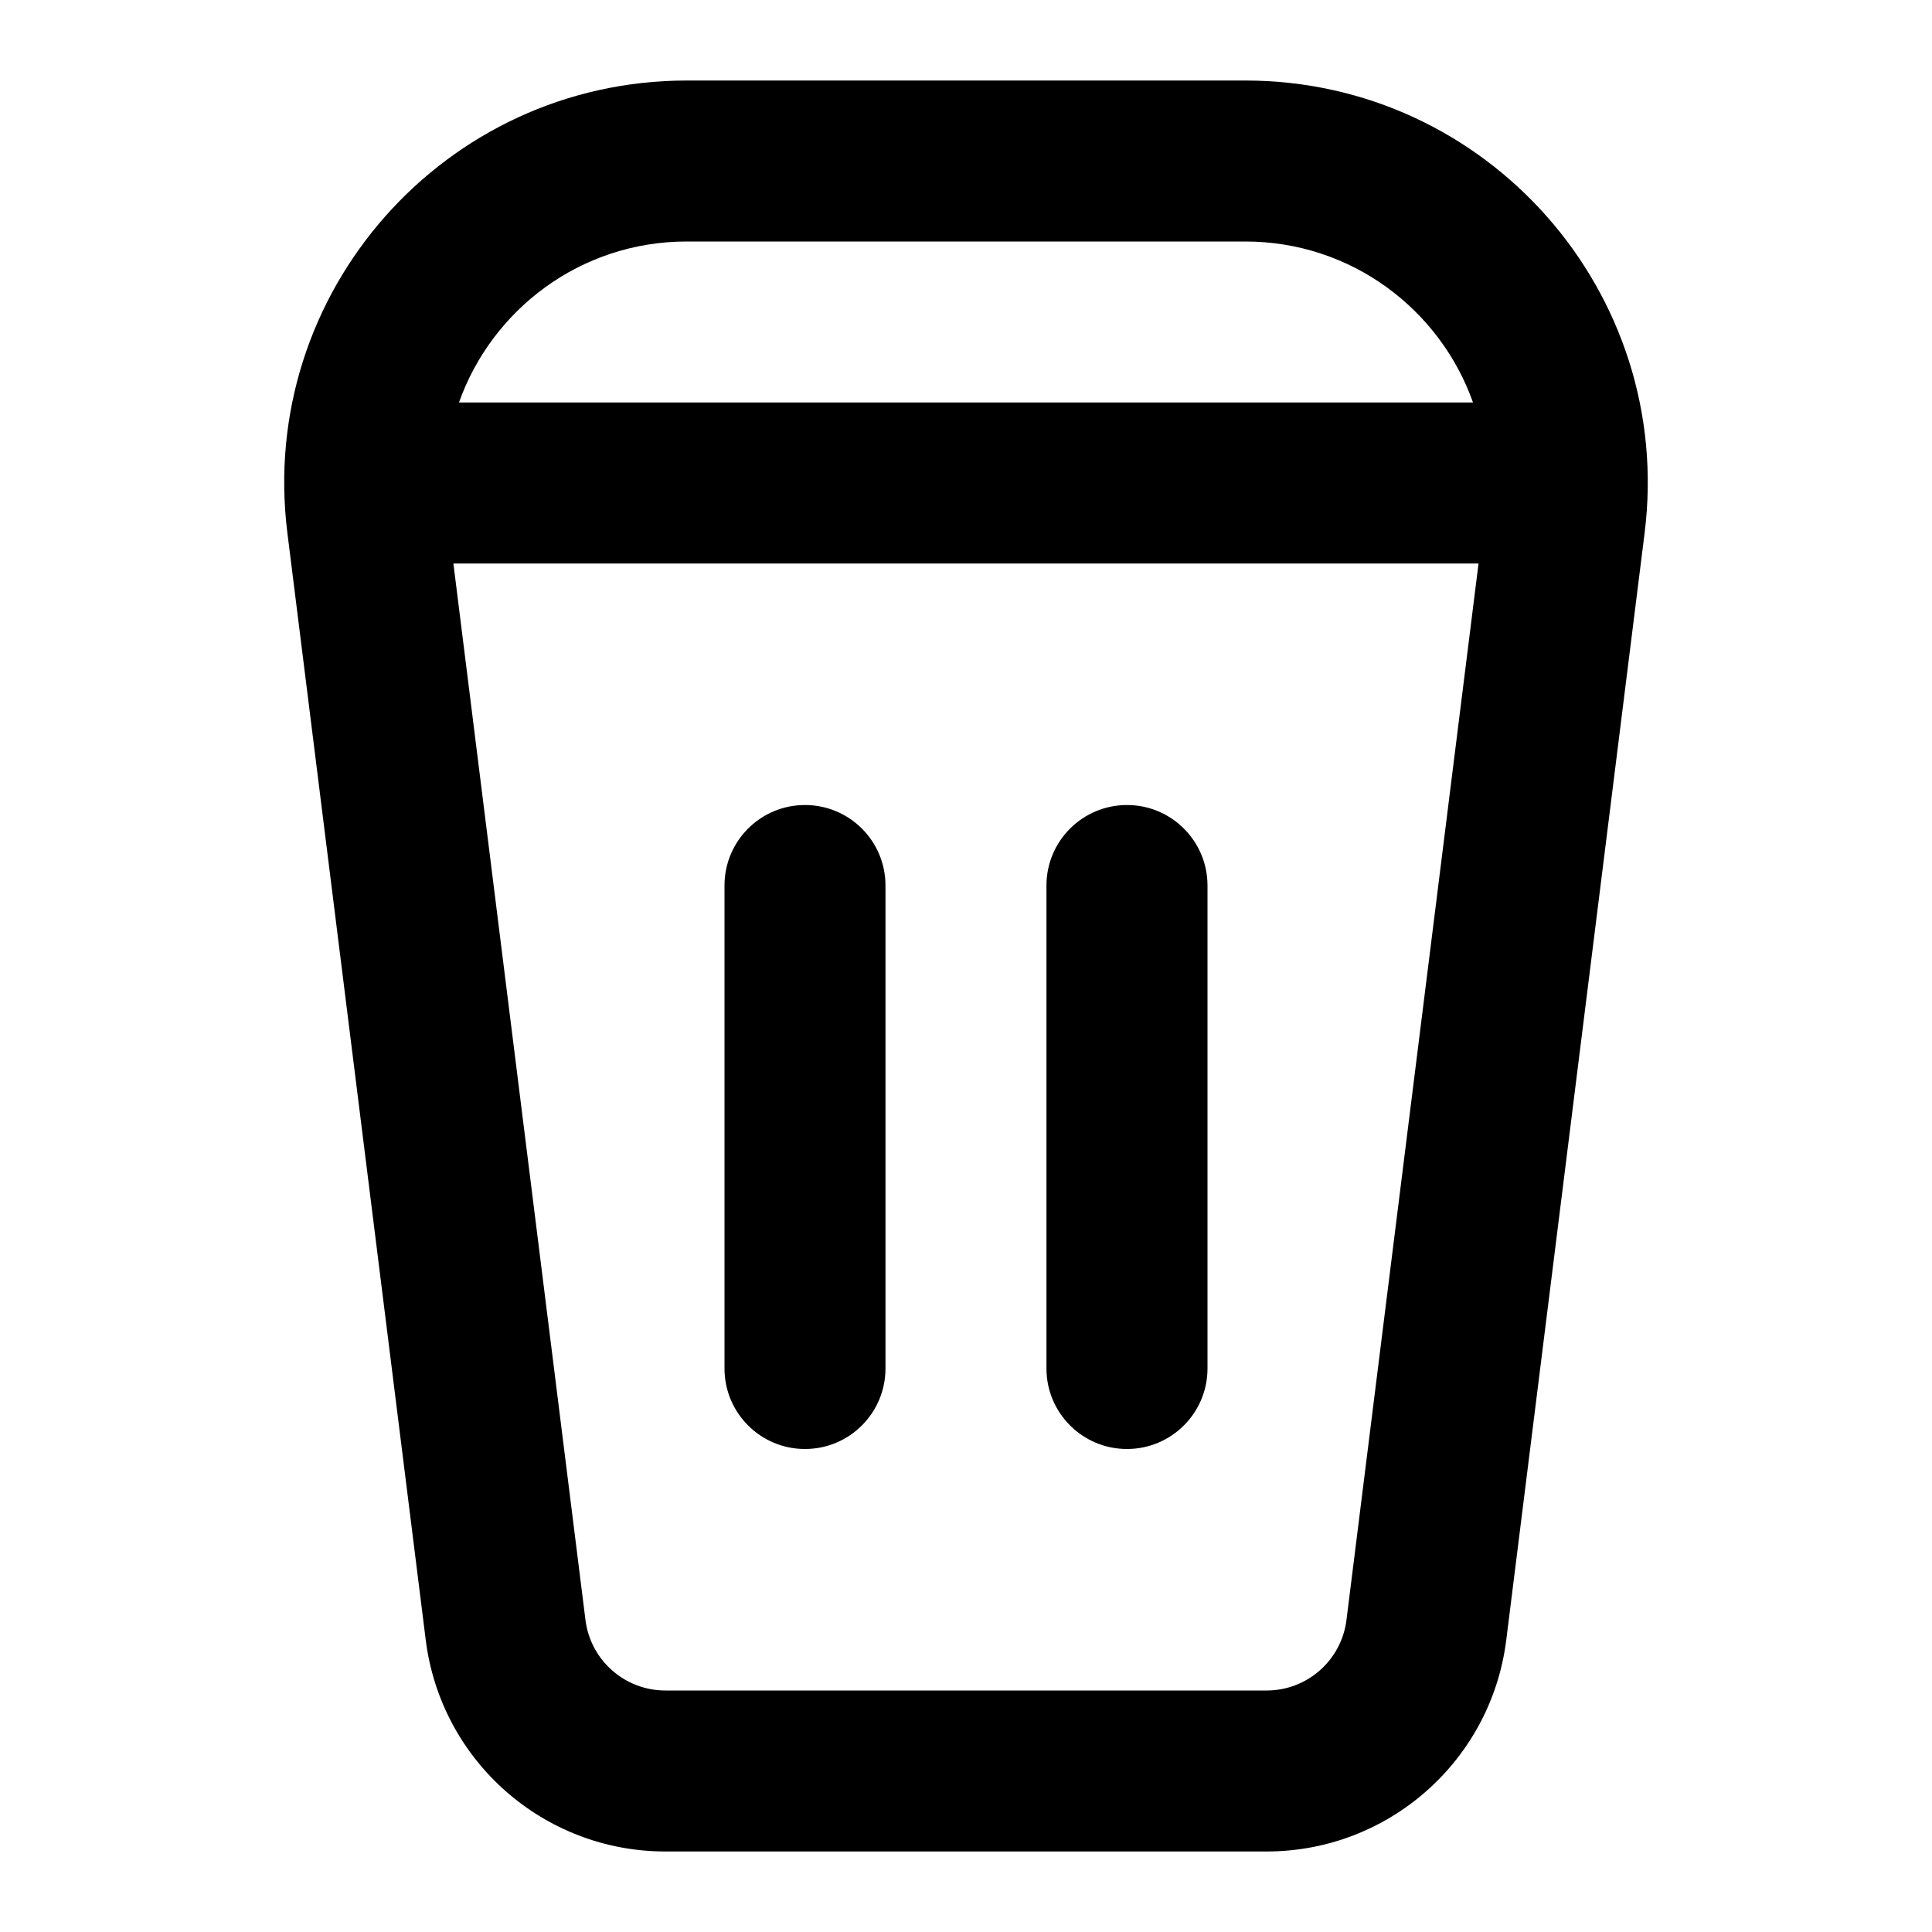 <svg width="28" height="28" viewBox="0 0 28 28" fill="none" xmlns="http://www.w3.org/2000/svg">
<path d="M10.5 12.833C10.5 12.189 11.022 11.667 11.666 11.667C12.311 11.667 12.833 12.189 12.833 12.833V19.833C12.833 20.478 12.311 21 11.666 21C11.022 21 10.5 20.478 10.5 19.833V12.833Z" fill="black"/>
<path d="M16.333 11.667C15.689 11.667 15.166 12.189 15.166 12.833V19.833C15.166 20.478 15.689 21 16.333 21C16.977 21 17.5 20.478 17.5 19.833V12.833C17.5 12.189 16.977 11.667 16.333 11.667Z" fill="black"/>
<path fill-rule="evenodd" clip-rule="evenodd" d="M9.953 1.167C6.444 1.167 3.729 4.242 4.165 7.724L6.17 23.767C6.389 25.519 7.878 26.833 9.643 26.833H18.357C20.122 26.833 21.611 25.519 21.83 23.767L23.835 7.724C24.27 4.242 21.556 1.167 18.047 1.167H9.953ZM6.652 5.833C7.129 4.487 8.414 3.5 9.953 3.5H18.047C19.586 3.5 20.871 4.487 21.348 5.833H6.652ZM6.571 8.167L8.485 23.478C8.558 24.062 9.055 24.5 9.643 24.5H18.357C18.945 24.5 19.441 24.062 19.514 23.478L21.428 8.167H6.571Z" fill="black"/>
</svg>
